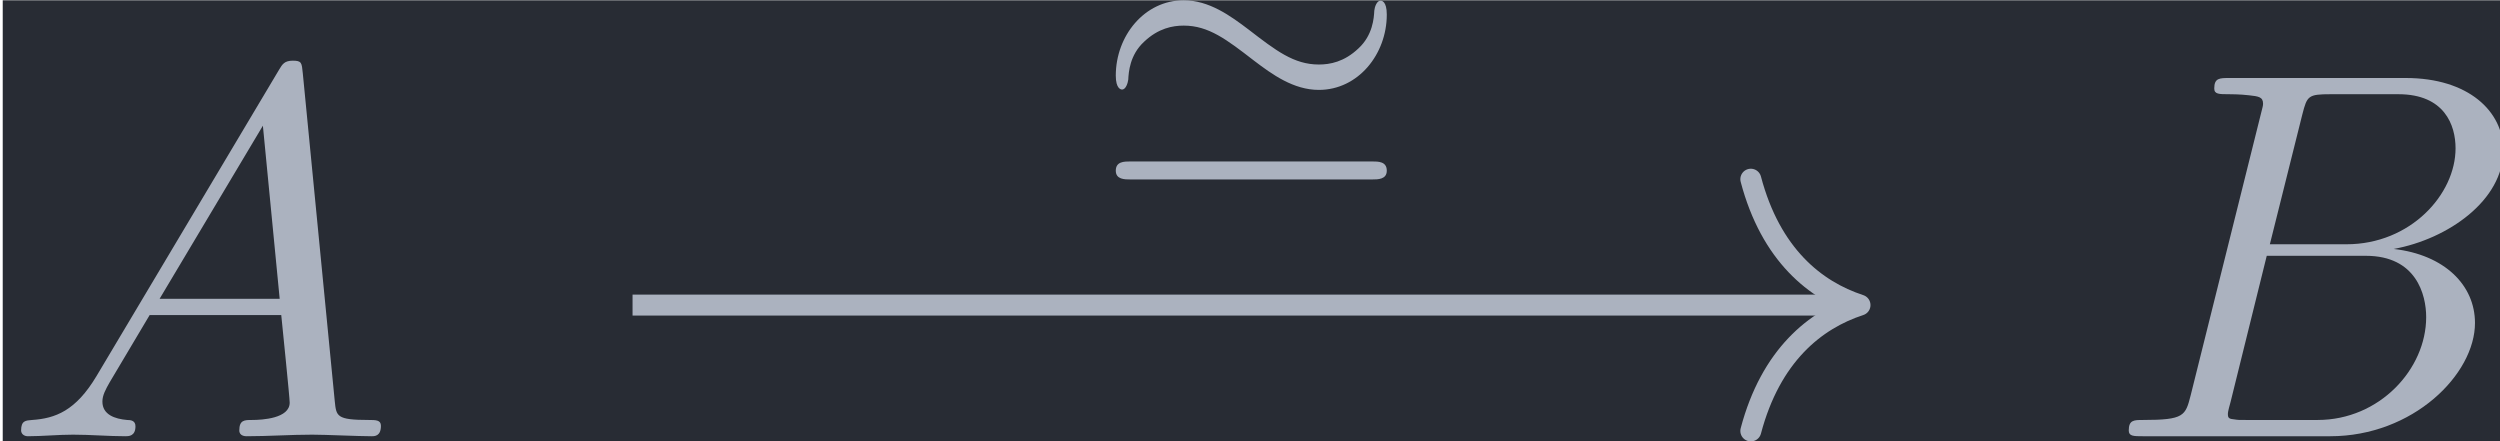 <?xml version='1.0' encoding='UTF-8'?>
<!-- This file was generated by dvisvgm 2.13.3 -->
<svg version='1.1' xmlns='http://www.w3.org/2000/svg' xmlns:xlink='http://www.w3.org/1999/xlink' width='55.364pt' height='9.767pt' viewBox='244.789 24.503 55.364 9.767'>
<defs>
<path id='g0-39' d='M5.684-3.173C5.684-3.431 5.586-3.438 5.565-3.438C5.495-3.438 5.454-3.32 5.447-3.25C5.44-3.11 5.419-2.783 5.147-2.532C4.875-2.273 4.603-2.225 4.394-2.225C3.919-2.225 3.578-2.49 3.062-2.887C2.713-3.152 2.308-3.445 1.827-3.445C1.081-3.445 .537-2.769 .537-2.015C.537-1.764 .635-1.75 .656-1.75C.732-1.75 .767-1.883 .774-1.939C.781-2.078 .802-2.406 1.074-2.657C1.346-2.915 1.618-2.964 1.827-2.964C2.301-2.964 2.643-2.699 3.159-2.301C3.508-2.036 3.912-1.743 4.394-1.743C5.14-1.743 5.684-2.42 5.684-3.173ZM.816-.384C.697-.384 .537-.384 .537-.209C.537-.042 .704-.042 .816-.042H5.405C5.516-.042 5.684-.042 5.684-.209C5.684-.384 5.523-.384 5.405-.384H.816Z'/>
<path id='g1-65' d='M1.783-1.146C1.385-.478 .996-.339 .558-.309C.438-.299 .349-.299 .349-.11C.349-.05 .399 0 .478 0C.747 0 1.056-.03 1.335-.03C1.664-.03 2.012 0 2.331 0C2.391 0 2.521 0 2.521-.189C2.521-.299 2.431-.309 2.361-.309C2.132-.329 1.893-.408 1.893-.658C1.893-.777 1.953-.887 2.032-1.026L2.79-2.301H5.29C5.31-2.092 5.45-.737 5.45-.638C5.45-.339 4.932-.309 4.732-.309C4.593-.309 4.493-.309 4.493-.11C4.493 0 4.613 0 4.633 0C5.041 0 5.469-.03 5.878-.03C6.127-.03 6.755 0 7.004 0C7.064 0 7.183 0 7.183-.199C7.183-.309 7.083-.309 6.954-.309C6.336-.309 6.336-.379 6.306-.667L5.699-6.894C5.679-7.093 5.679-7.133 5.509-7.133C5.35-7.133 5.31-7.064 5.25-6.964L1.783-1.146ZM2.979-2.61L4.941-5.898L5.26-2.61H2.979Z'/>
<path id='g1-66' d='M1.594-.777C1.494-.389 1.474-.309 .687-.309C.518-.309 .418-.309 .418-.11C.418 0 .508 0 .687 0H4.244C5.818 0 6.994-1.176 6.994-2.152C6.994-2.869 6.416-3.447 5.45-3.557C6.486-3.746 7.532-4.483 7.532-5.43C7.532-6.167 6.874-6.804 5.679-6.804H2.331C2.142-6.804 2.042-6.804 2.042-6.605C2.042-6.496 2.132-6.496 2.321-6.496C2.341-6.496 2.531-6.496 2.7-6.476C2.879-6.456 2.969-6.446 2.969-6.316C2.969-6.276 2.959-6.247 2.929-6.127L1.594-.777ZM3.098-3.646L3.716-6.117C3.806-6.466 3.826-6.496 4.254-6.496H5.539C6.416-6.496 6.625-5.908 6.625-5.469C6.625-4.593 5.768-3.646 4.553-3.646H3.098ZM2.65-.309C2.511-.309 2.491-.309 2.431-.319C2.331-.329 2.301-.339 2.301-.418C2.301-.448 2.301-.468 2.351-.648L3.039-3.427H4.922C5.878-3.427 6.067-2.69 6.067-2.262C6.067-1.275 5.181-.309 4.005-.309H2.65Z'/>
</defs>
<g id='page1' transform='matrix(1.166 0 0 1.166 0 0)'>
<rect x='209.991' y='21.02' width='47.493' height='8.379' fill='#282c34'/>
<g fill='#abb2bf' transform='matrix(1 0 0 1 -32.035 3.404)'>
<use x='242.026' y='25.896' xlink:href='#g1-65'/>
</g>
<g fill='#abb2bf' transform='matrix(1 0 0 1 -32.327 3.404)'>
<use x='282.279' y='25.896' xlink:href='#g1-66'/>
</g>
<path d='M221.953 26.809H245.066' stroke='#abb2bf' fill='none' stroke-width='.398' stroke-miterlimit='10'/>
<path d='M243.192 24.418C243.571 25.852 244.415 26.531 245.266 26.809C244.415 27.086 243.571 27.766 243.192 29.199' stroke='#abb2bf' fill='none' stroke-width='.398' stroke-miterlimit='10' stroke-linecap='round' stroke-linejoin='round'/>
<g fill='#abb2bf' transform='matrix(1 0 0 1 -3.406 -1.431)'>
<use x='234' y='25.896' xlink:href='#g0-39'/>
</g>
</g>
</svg>